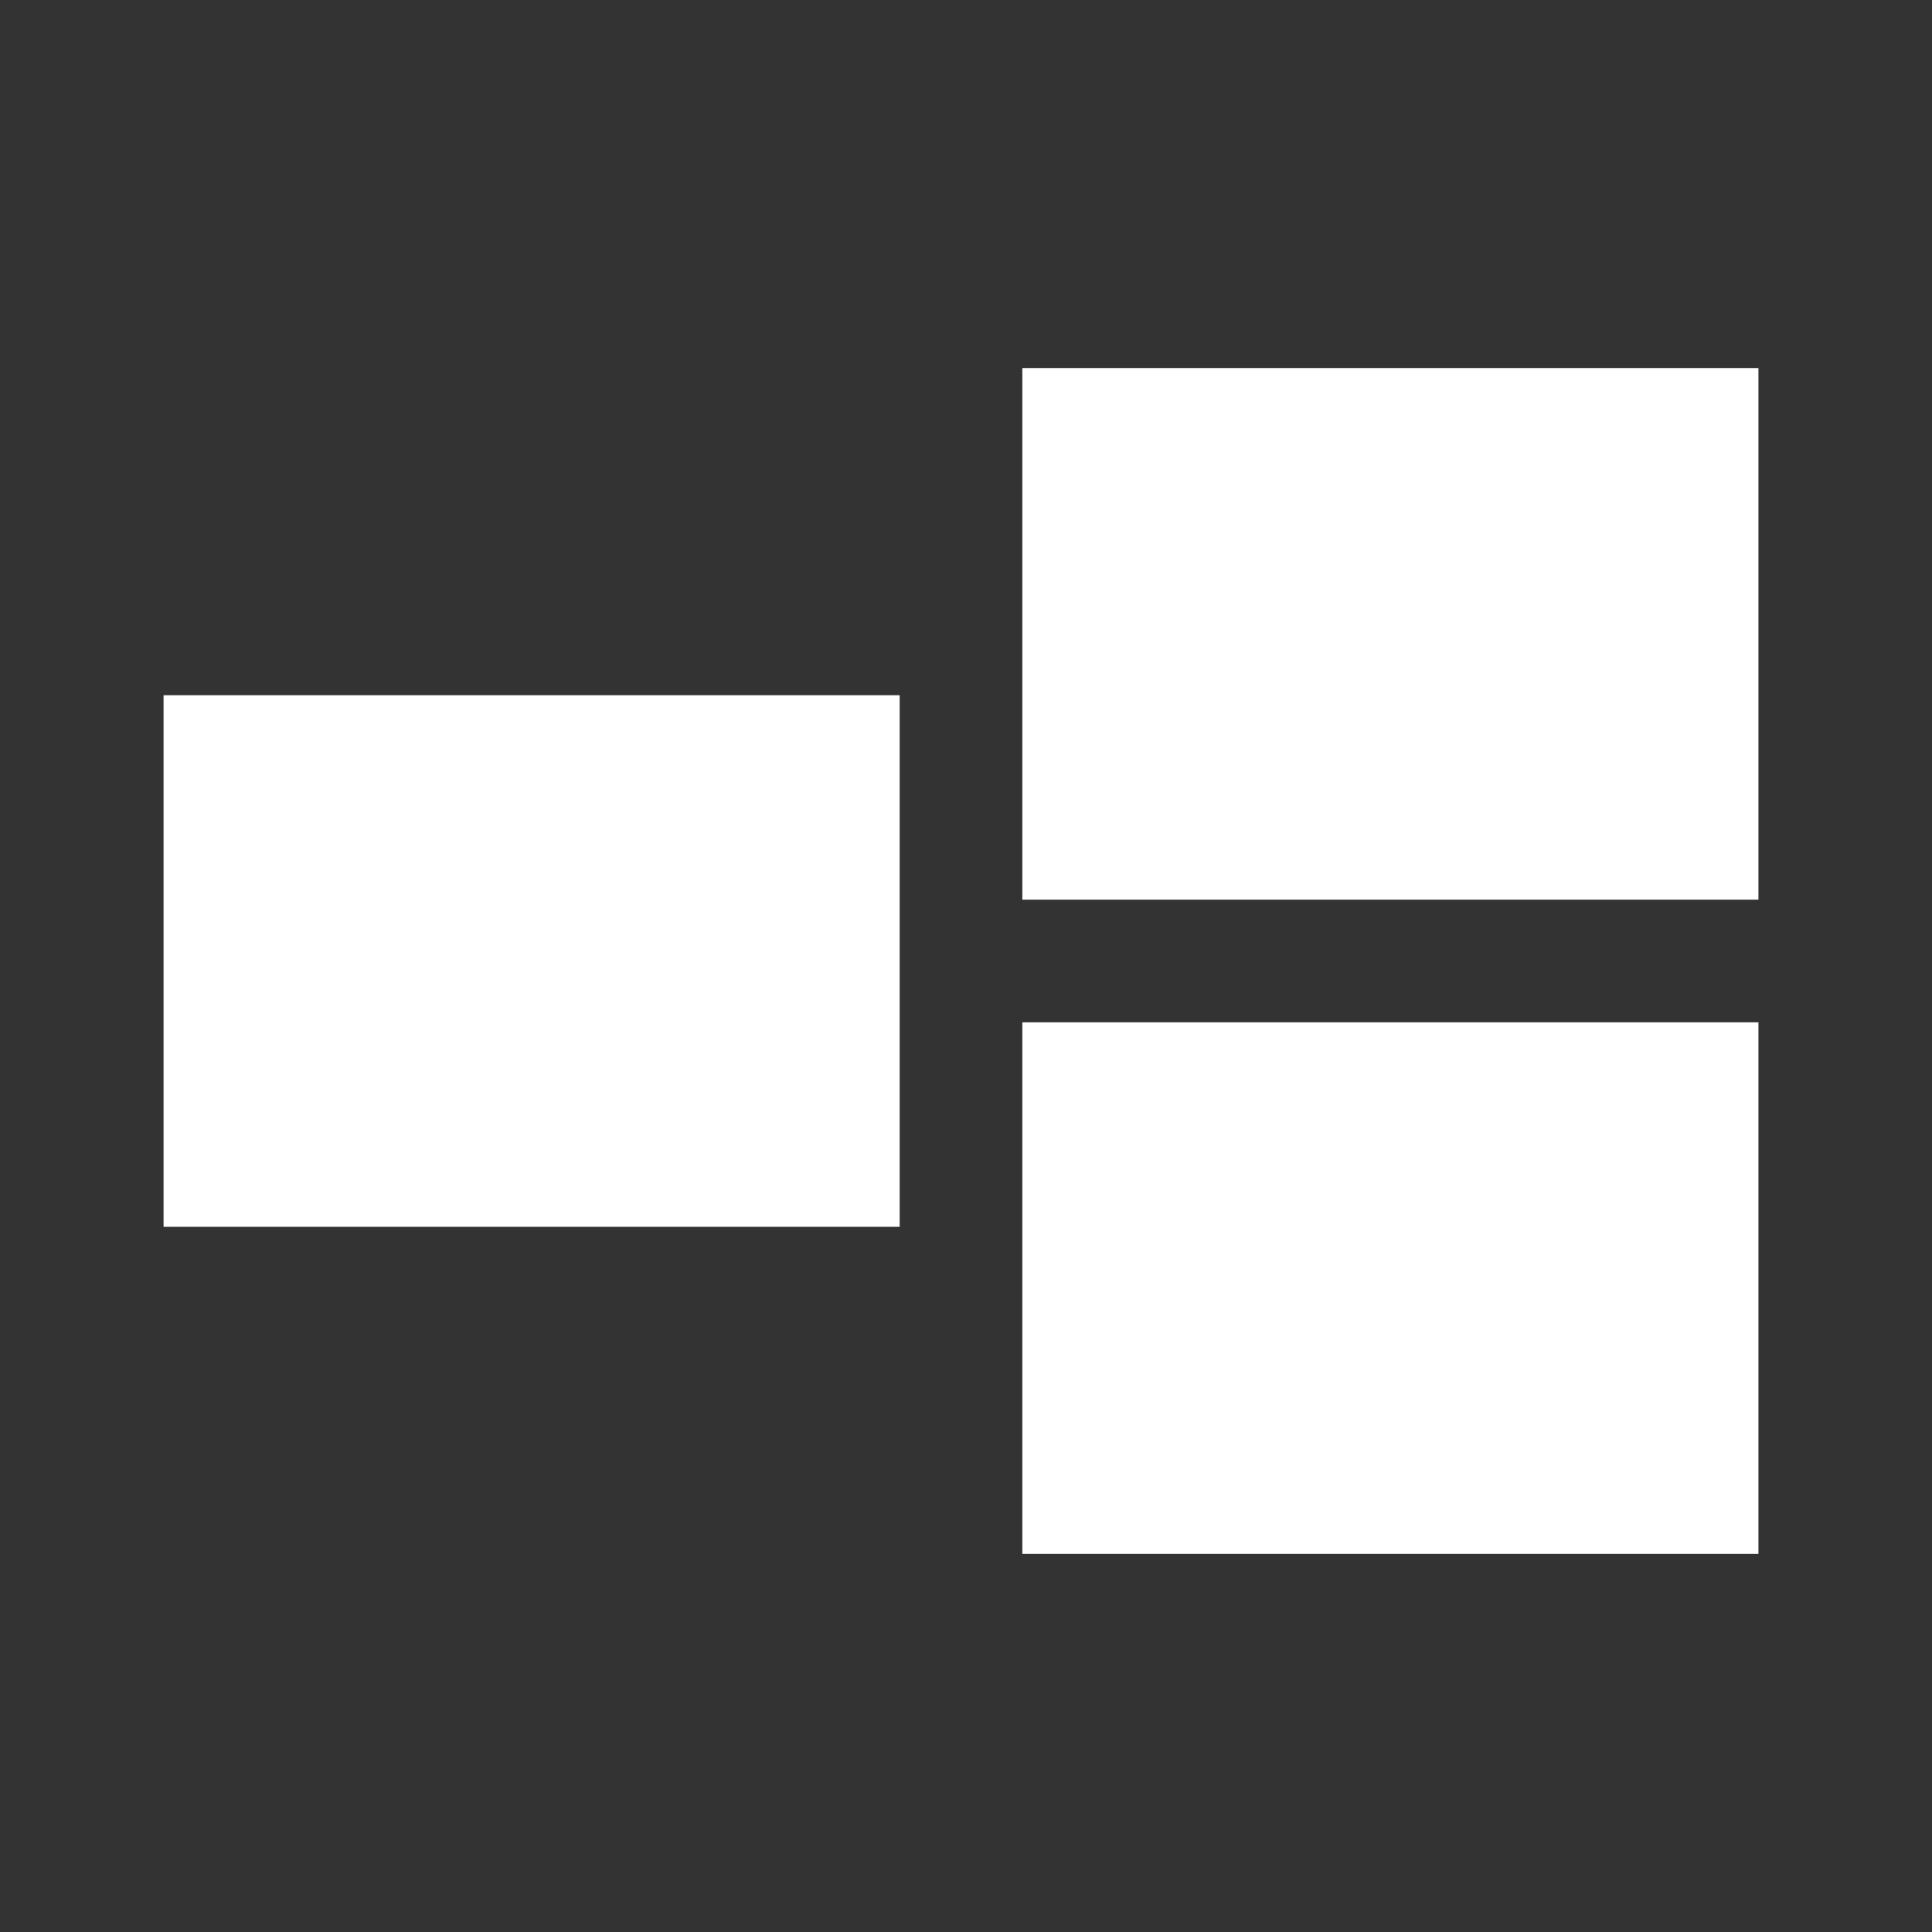 <?xml version="1.0" encoding="UTF-8" standalone="no"?>
<!-- Created with Inkscape (http://www.inkscape.org/) -->

<svg
   width="50mm"
   height="50mm"
   viewBox="0 0 50 50"
   version="1.1"
   id="svg5"
   inkscape:version="1.1.2 (0a00cf5339, 2022-02-04, custom)"
   sodipodi:docname="pseudo_tiled.svg"
   xmlns:inkscape="http://www.inkscape.org/namespaces/inkscape"
   xmlns:sodipodi="http://sodipodi.sourceforge.net/DTD/sodipodi-0.dtd"
   xmlns="http://www.w3.org/2000/svg"
   xmlns:svg="http://www.w3.org/2000/svg">
  <rect x="0" y="0" width="50" height="50" fill="#333333" stroke="none"/>
  <sodipodi:namedview
     id="namedview7"
     pagecolor="#505050"
     bordercolor="#eeeeee"
     borderopacity="1"
     inkscape:pageshadow="0"
     inkscape:pageopacity="0"
     inkscape:pagecheckerboard="0"
     inkscape:document-units="mm"
     showgrid="true"
     width="64mm"
     inkscape:zoom="4.1877624"
     inkscape:cx="79.875592"
     inkscape:cy="88.352673"
     inkscape:window-width="1880"
     inkscape:window-height="994"
     inkscape:window-x="20"
     inkscape:window-y="20"
     inkscape:window-maximized="1"
     inkscape:current-layer="layer1">
    <inkscape:grid
       type="xygrid"
       id="grid1016" />
  </sodipodi:namedview>
  <defs
     id="defs2" />
  <g
     inkscape:label="Layer 1"
     inkscape:groupmode="layer"
     id="layer1">
    <rect
       style="fill:#ffffff;fill-opacity:1;stroke-width:0.192"
       id="rect846"
       width="19.05"
       height="13.758"
       x="26.458"
       y="9.525"
       ry="0" />
    <rect
       style="fill:#ffffff;fill-opacity:1;stroke-width:0.192"
       id="rect846-62"
       width="19.05"
       height="13.758"
       x="4.233"
       y="17.992"
       ry="0" />
    <rect
       style="fill:#ffffff;fill-opacity:1;stroke-width:0.192"
       id="rect846-3"
       width="19.05"
       height="13.758"
       x="26.458"
       y="26.458"
       ry="0" />
  </g>
</svg>

